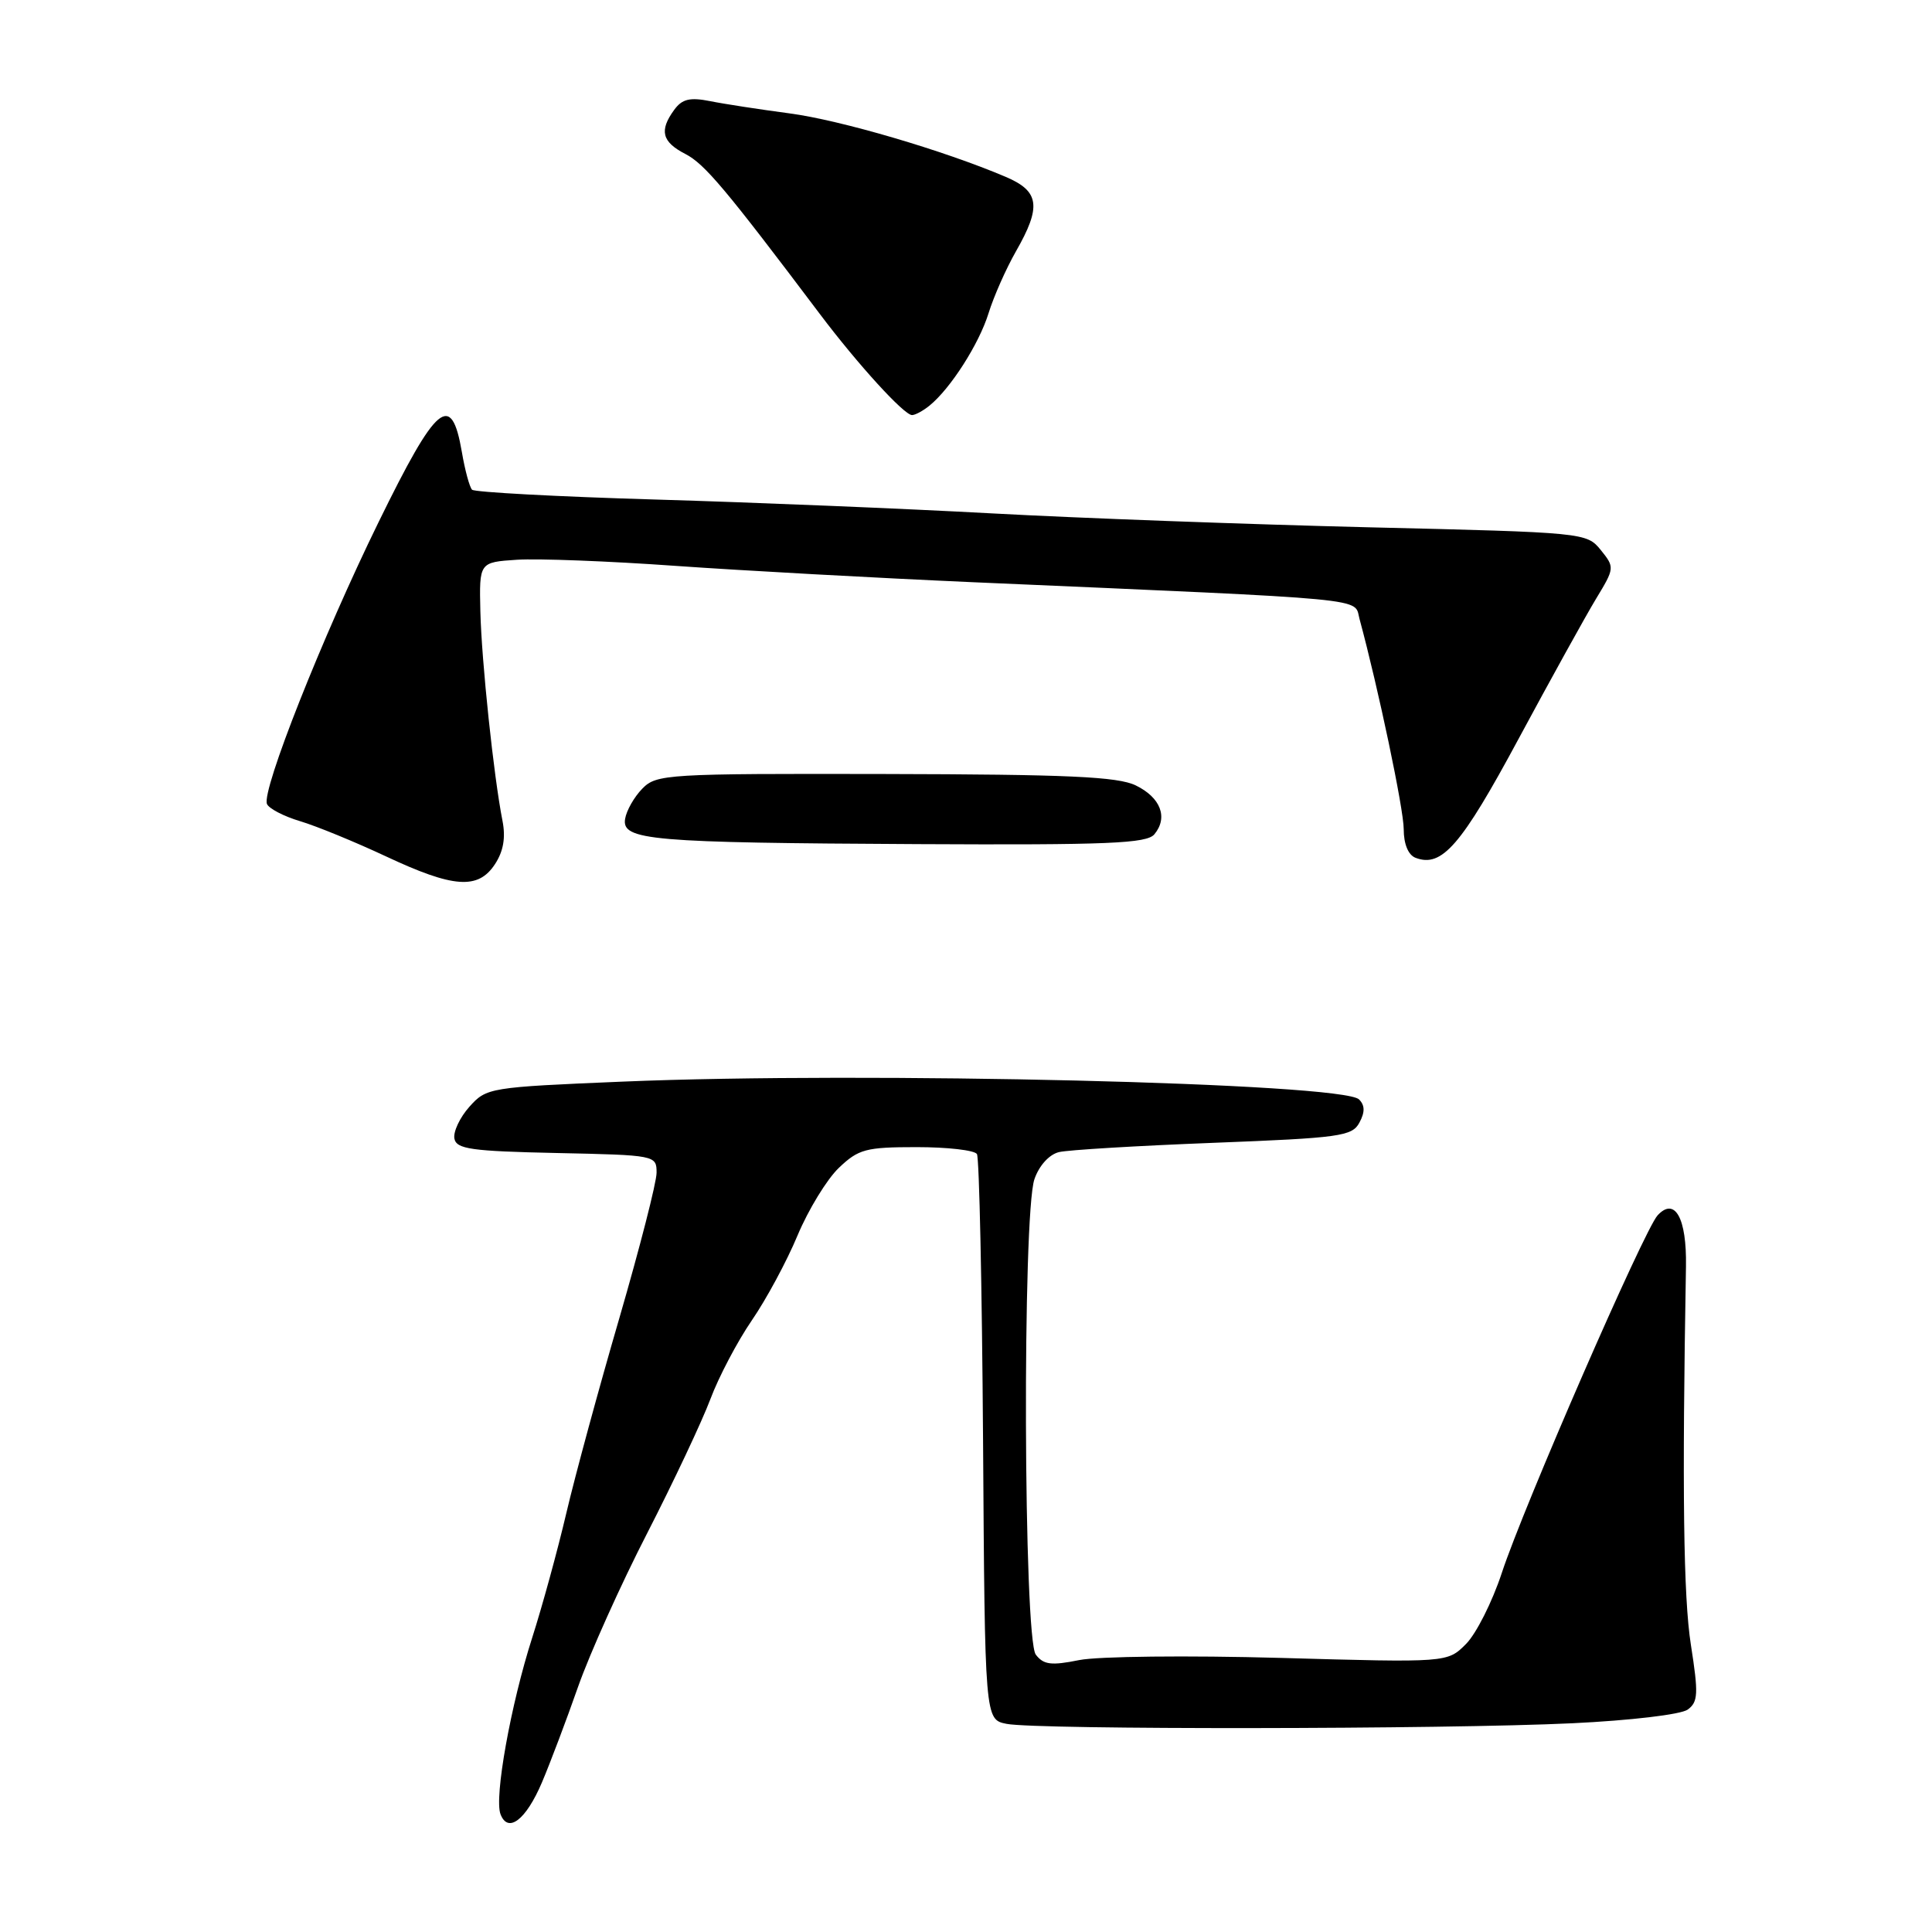 <?xml version="1.0" encoding="UTF-8" standalone="no"?>
<!DOCTYPE svg PUBLIC "-//W3C//DTD SVG 1.1//EN" "http://www.w3.org/Graphics/SVG/1.1/DTD/svg11.dtd" >
<svg xmlns="http://www.w3.org/2000/svg" xmlns:xlink="http://www.w3.org/1999/xlink" version="1.1" viewBox="0 0 256 256">
 <g >
 <path fill="currentColor"
d=" M 71.81 236.18 C 72.90 233.61 75.06 227.90 76.60 223.50 C 78.15 219.10 82.27 209.93 85.77 203.13 C 89.26 196.32 93.02 188.34 94.13 185.39 C 95.23 182.45 97.70 177.76 99.61 174.97 C 101.53 172.18 104.26 167.11 105.68 163.70 C 107.11 160.29 109.57 156.26 111.15 154.75 C 113.76 152.26 114.72 152.00 121.46 152.00 C 125.54 152.00 129.14 152.41 129.45 152.92 C 129.76 153.42 130.12 170.49 130.26 190.84 C 130.50 227.85 130.50 227.85 133.38 228.42 C 137.30 229.21 191.49 229.15 208.36 228.34 C 216.08 227.97 222.73 227.18 223.63 226.53 C 225.01 225.52 225.07 224.44 224.05 217.94 C 223.06 211.62 222.88 197.45 223.40 167.80 C 223.51 161.40 221.93 158.56 219.64 161.04 C 217.85 162.99 201.87 199.65 198.99 208.44 C 197.73 212.26 195.60 216.49 194.25 217.84 C 191.79 220.31 191.79 220.31 169.64 219.68 C 157.43 219.34 145.48 219.47 143.00 219.97 C 139.29 220.72 138.28 220.59 137.25 219.25 C 135.62 217.13 135.46 160.85 137.07 156.24 C 137.69 154.44 139.03 152.97 140.32 152.66 C 141.52 152.37 150.73 151.82 160.79 151.43 C 177.56 150.78 179.17 150.56 180.13 148.75 C 180.88 147.36 180.86 146.46 180.08 145.68 C 177.90 143.50 114.73 141.97 82.50 143.32 C 64.85 144.06 64.46 144.12 62.20 146.65 C 60.93 148.07 60.04 149.97 60.21 150.87 C 60.48 152.26 62.44 152.54 73.76 152.78 C 86.87 153.06 87.00 153.08 87.00 155.39 C 87.00 156.67 84.78 165.31 82.08 174.61 C 79.37 183.90 76.20 195.55 75.04 200.50 C 73.88 205.45 71.84 212.88 70.52 217.00 C 67.67 225.89 65.47 238.17 66.32 240.39 C 67.31 242.98 69.69 241.16 71.81 236.18 Z  M 65.59 114.50 C 66.71 112.79 67.02 110.98 66.58 108.75 C 65.42 102.88 63.81 87.62 63.65 81.00 C 63.50 74.50 63.50 74.50 68.50 74.17 C 71.25 73.99 80.70 74.35 89.50 74.98 C 98.30 75.60 116.07 76.58 129.00 77.15 C 182.64 79.49 179.37 79.18 180.14 82.00 C 182.63 91.18 186.00 107.21 186.00 109.88 C 186.00 111.84 186.60 113.29 187.56 113.66 C 191.05 115.00 193.61 112.05 201.23 97.88 C 205.49 89.97 210.10 81.63 211.48 79.35 C 213.96 75.26 213.96 75.18 212.11 72.88 C 210.24 70.58 209.97 70.55 181.36 69.87 C 165.49 69.48 143.05 68.66 131.50 68.03 C 119.95 67.40 99.85 66.57 86.83 66.19 C 73.82 65.81 62.89 65.22 62.55 64.89 C 62.22 64.55 61.61 62.31 61.20 59.90 C 59.81 51.81 57.87 53.44 50.16 69.19 C 42.69 84.44 34.67 104.70 35.37 106.52 C 35.60 107.12 37.58 108.16 39.76 108.81 C 41.94 109.46 47.05 111.56 51.11 113.46 C 60.10 117.68 63.36 117.91 65.59 114.50 Z  M 152.96 110.55 C 154.81 108.32 153.79 105.67 150.49 104.07 C 148.10 102.91 141.48 102.61 117.28 102.56 C 88.33 102.50 86.98 102.58 85.11 104.50 C 84.03 105.60 83.01 107.40 82.83 108.50 C 82.36 111.35 86.12 111.67 121.63 111.85 C 146.88 111.98 151.95 111.76 152.96 110.55 Z  M 123.16 53.75 C 125.95 51.49 129.73 45.57 130.99 41.50 C 131.67 39.30 133.30 35.62 134.61 33.32 C 138.02 27.36 137.75 25.34 133.25 23.43 C 125.05 19.94 111.31 15.90 104.59 15.02 C 100.69 14.50 95.96 13.78 94.09 13.40 C 91.41 12.87 90.38 13.12 89.34 14.55 C 87.33 17.30 87.70 18.80 90.81 20.40 C 93.37 21.72 96.15 25.03 108.66 41.64 C 113.69 48.31 119.79 55.00 120.85 55.00 C 121.27 55.00 122.31 54.44 123.16 53.75 Z "/>
</g>
</svg>